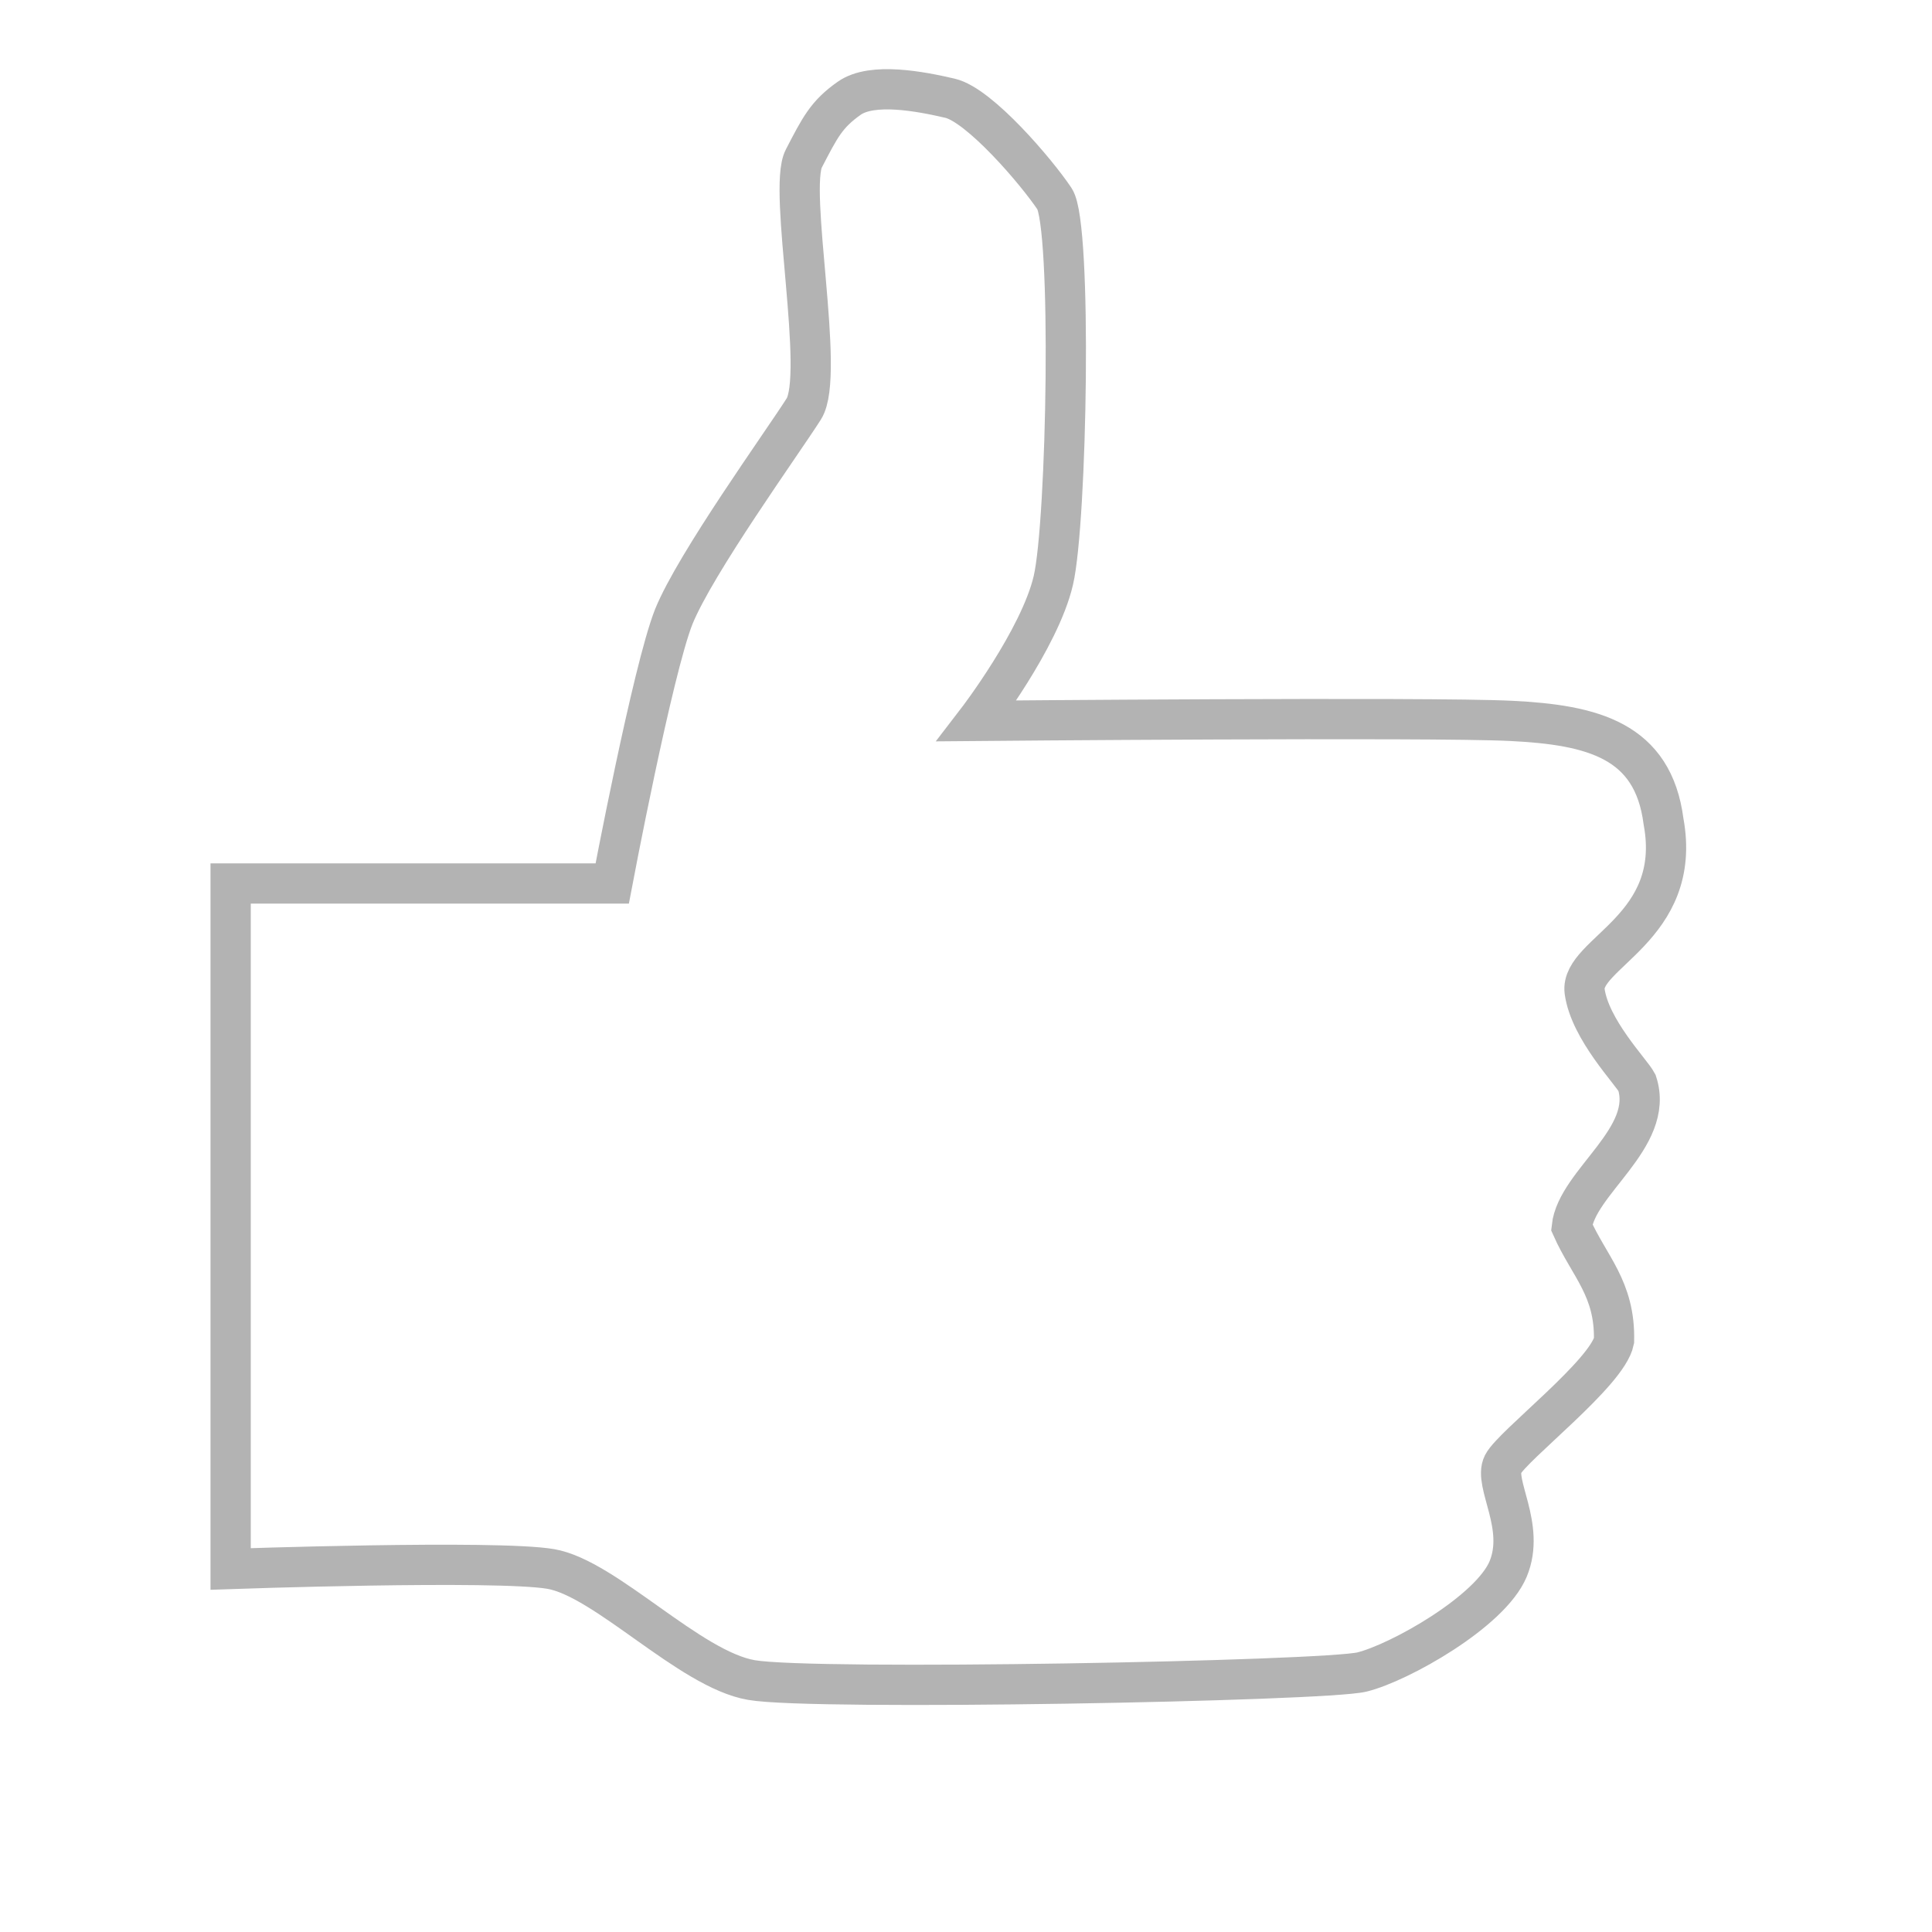 <?xml version="1.0" encoding="utf-8"?>
<!-- Generator: Adobe Illustrator 27.9.0, SVG Export Plug-In . SVG Version: 6.00 Build 0)  -->
<svg version="1.1" id="Capa_1" xmlns="http://www.w3.org/2000/svg" xmlns:xlink="http://www.w3.org/1999/xlink" x="0px" y="0px"
	 viewBox="0 0 48 48" style="enable-background:new 0 0 48 48;" xml:space="preserve">
<style type="text/css">
	.st0{fill:none;stroke:#B3B3B3;stroke-miterlimit:10;}
</style>
<path class="st0" d="M15.21,21.95H5.73v17.03c0,0,6.59-0.23,7.95,0s3.46,2.5,4.99,2.76c1.53,0.27,14.24,0.03,15.17-0.2
	s3.19-1.5,3.63-2.56s-0.37-2.13-0.13-2.6s2.6-2.27,2.76-3.07c0.03-1.3-0.62-1.85-1.05-2.82c0.12-1.12,2.07-2.22,1.62-3.59
	c-0.14-0.27-1.17-1.32-1.3-2.27c-0.12-0.95,2.45-1.57,1.96-4.22c-0.26-2.02-1.76-2.4-3.79-2.5c-2.03-0.1-13.27,0-13.27,0
	s1.56-2.03,1.9-3.49s0.47-8.82,0.03-9.48s-1.86-2.33-2.6-2.5c-0.73-0.17-1.93-0.4-2.5,0s-0.73,0.73-1.13,1.5
	c-0.4,0.77,0.54,5.37,0,6.22c-0.54,0.85-2.69,3.83-3.23,5.16C16.21,16.66,15.21,21.95,15.21,21.95z"/>
</svg>
